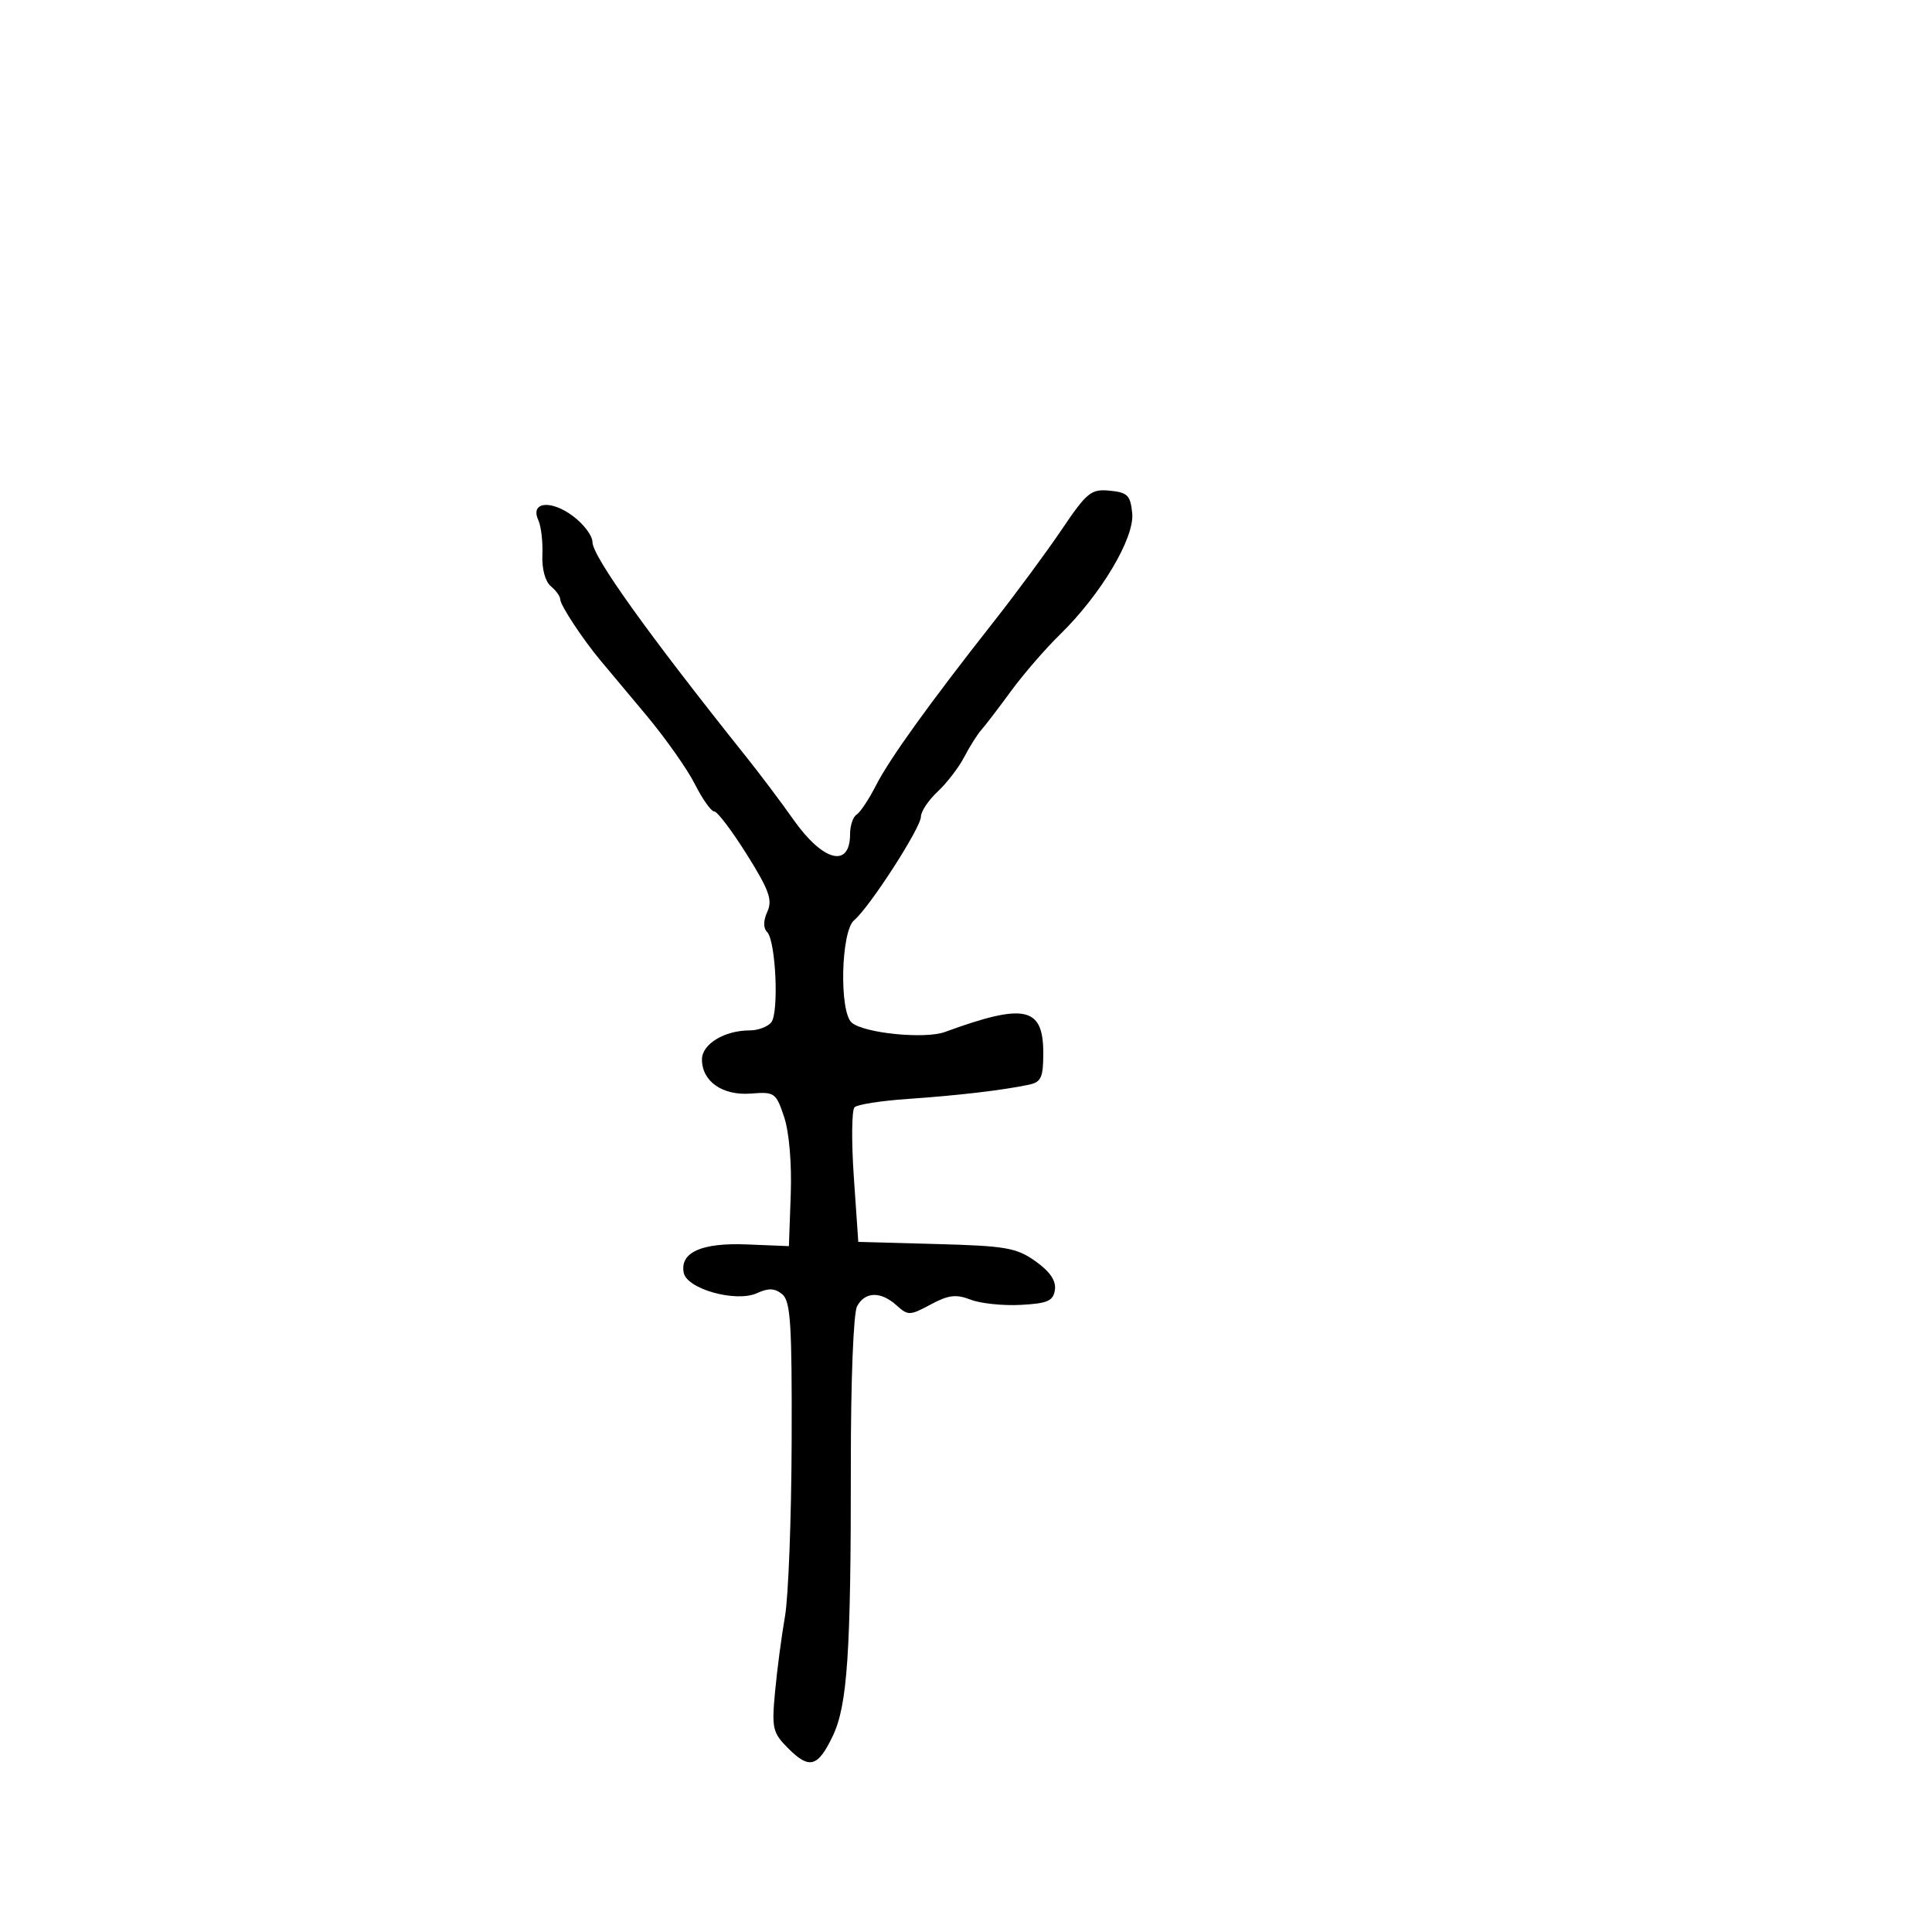 <svg xmlns="http://www.w3.org/2000/svg" width="300" height="300" viewBox="0 0 300 300" version="1.1">
	<path d="M 164.891 82.192 C 162.547 85.662, 157.797 92.100, 154.335 96.500 C 144.242 109.329, 138.125 117.834, 136.005 121.990 C 134.918 124.121, 133.572 126.146, 133.014 126.491 C 132.456 126.836, 132 128.190, 132 129.500 C 132 134.881, 127.792 133.799, 123.174 127.231 C 121.345 124.629, 118.051 120.250, 115.855 117.500 C 100.556 98.345, 92 86.392, 92 84.177 C 92 83.186, 90.619 81.355, 88.931 80.107 C 85.483 77.558, 82.303 77.945, 83.587 80.758 C 84.024 81.716, 84.310 84.144, 84.221 86.153 C 84.126 88.318, 84.659 90.302, 85.530 91.025 C 86.339 91.696, 87 92.620, 87 93.078 C 87 93.967, 90.436 99.193, 93.195 102.500 C 94.112 103.600, 97.312 107.425, 100.305 111 C 103.299 114.575, 106.714 119.412, 107.894 121.750 C 109.075 124.088, 110.431 126, 110.909 126 C 111.386 126, 113.662 129.007, 115.966 132.682 C 119.430 138.207, 119.982 139.744, 119.155 141.559 C 118.516 142.962, 118.501 144.101, 119.115 144.715 C 120.464 146.064, 120.979 157.238, 119.761 158.750 C 119.208 159.438, 117.706 160, 116.425 160 C 112.496 160, 109 162.121, 109 164.506 C 109 167.930, 112.203 170.160, 116.614 169.807 C 120.275 169.514, 120.503 169.674, 121.760 173.443 C 122.539 175.780, 122.958 180.667, 122.787 185.443 L 122.500 193.500 116 193.235 C 108.936 192.946, 105.556 194.458, 106.168 197.632 C 106.654 200.155, 114.279 202.286, 117.527 200.806 C 119.351 199.975, 120.315 200.016, 121.470 200.975 C 122.761 202.047, 122.989 205.620, 122.927 223.872 C 122.887 235.768, 122.420 247.975, 121.890 251 C 121.360 254.025, 120.667 259.282, 120.351 262.683 C 119.818 268.412, 119.969 269.060, 122.416 271.507 C 125.684 274.775, 126.999 274.403, 129.314 269.559 C 131.591 264.792, 132.139 256.586, 132.118 227.590 C 132.108 214.427, 132.519 203.898, 133.085 202.840 C 134.317 200.540, 136.772 200.484, 139.221 202.700 C 140.992 204.303, 141.297 204.295, 144.512 202.563 C 147.267 201.080, 148.461 200.934, 150.712 201.808 C 152.245 202.404, 155.750 202.770, 158.500 202.623 C 162.685 202.398, 163.550 202.017, 163.805 200.285 C 164.013 198.881, 163.048 197.457, 160.805 195.858 C 157.850 193.750, 156.216 193.465, 145.388 193.171 L 133.275 192.843 132.582 182.777 C 132.201 177.241, 132.251 172.360, 132.694 171.931 C 133.137 171.502, 136.875 170.920, 141 170.639 C 148.656 170.117, 155.726 169.287, 159.750 168.437 C 161.675 168.031, 162 167.319, 162 163.516 C 162 156.331, 159.119 155.713, 146.736 160.243 C 143.633 161.378, 134.248 160.451, 132.275 158.813 C 130.291 157.167, 130.572 144.600, 132.631 142.891 C 135.009 140.917, 143 128.526, 143 126.811 C 143 126.007, 144.168 124.258, 145.595 122.924 C 147.022 121.591, 148.881 119.172, 149.725 117.549 C 150.569 115.926, 151.763 114.032, 152.380 113.340 C 152.996 112.648, 155.075 109.930, 157 107.300 C 158.925 104.670, 162.349 100.714, 164.610 98.509 C 170.945 92.329, 176.181 83.538, 175.810 79.704 C 175.540 76.915, 175.089 76.460, 172.326 76.192 C 169.428 75.911, 168.784 76.431, 164.891 82.192" stroke="none" fill="black" fill-rule="evenodd"/>
</svg>